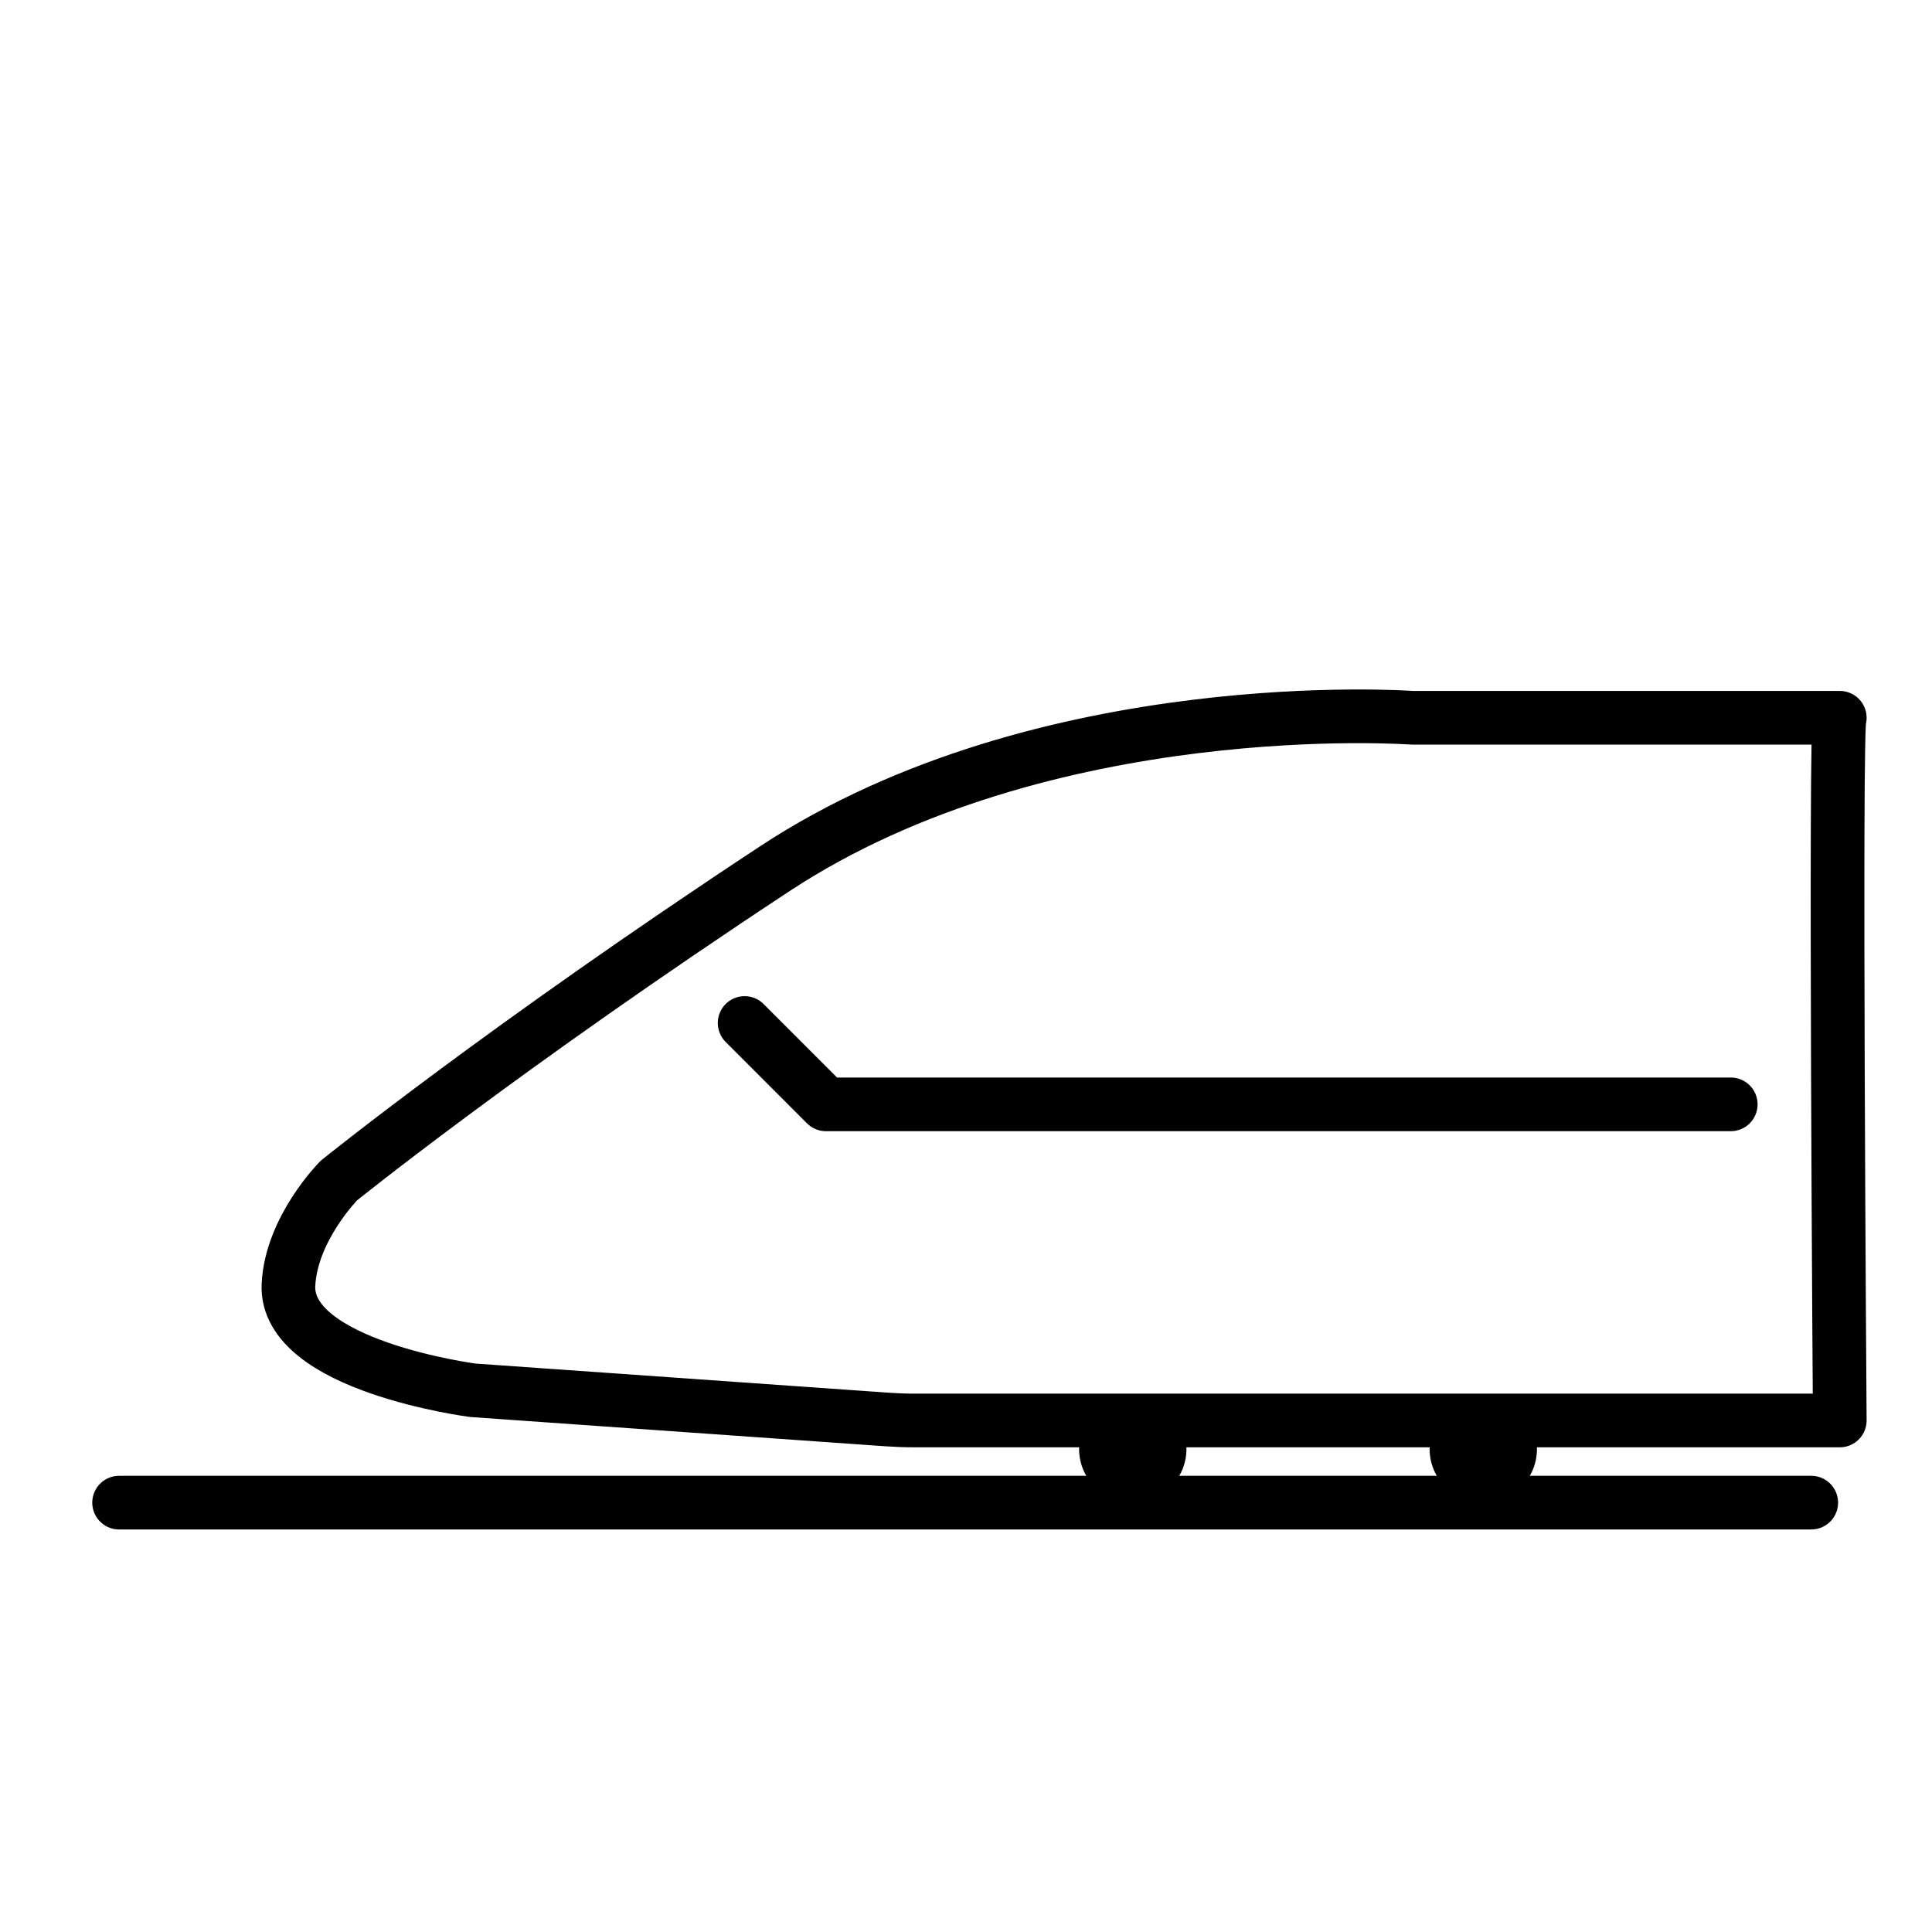 <svg id="emoji" xmlns="http://www.w3.org/2000/svg" viewBox="0 0 72 72">
  <g id="line">
    <circle cx="42.215" cy="54.001" r="2" fill="#000000" stroke="none"></circle>
    <circle cx="55.278" cy="54.001" r="2" fill="#000000" stroke="none"></circle>
    <line fill="none" stroke="#000000" stroke-width="2" stroke-linecap="round" stroke-linejoin="round" stroke-miterlimit="10" x1="4.438" y1="55.999" x2="67.5" y2="55.999"></line>
    <path fill="none" stroke="#000000" stroke-width="2" stroke-linecap="round" stroke-linejoin="round" stroke-miterlimit="10" d="
		M52.625,26.749c0,0-13.688-1-23.75,5.625s-16.25,11.625-16.25,11.625s-1.767,1.782-1.875,3.875
		c-0.156,3.031,6.875,3.938,6.875,3.938l15.419,1.088c0.346,0.024,0.692,0.037,1.039,0.037h34.48
		c0,0-0.188-26.188,0-26.188H52.625z"></path>
    <polyline fill="none" stroke="#000000" stroke-width="2" stroke-linecap="round" stroke-linejoin="round" stroke-miterlimit="10" points="
		27.75,38.124 30.781,41.156 64.5,41.156 	"></polyline>
  </g>
</svg>